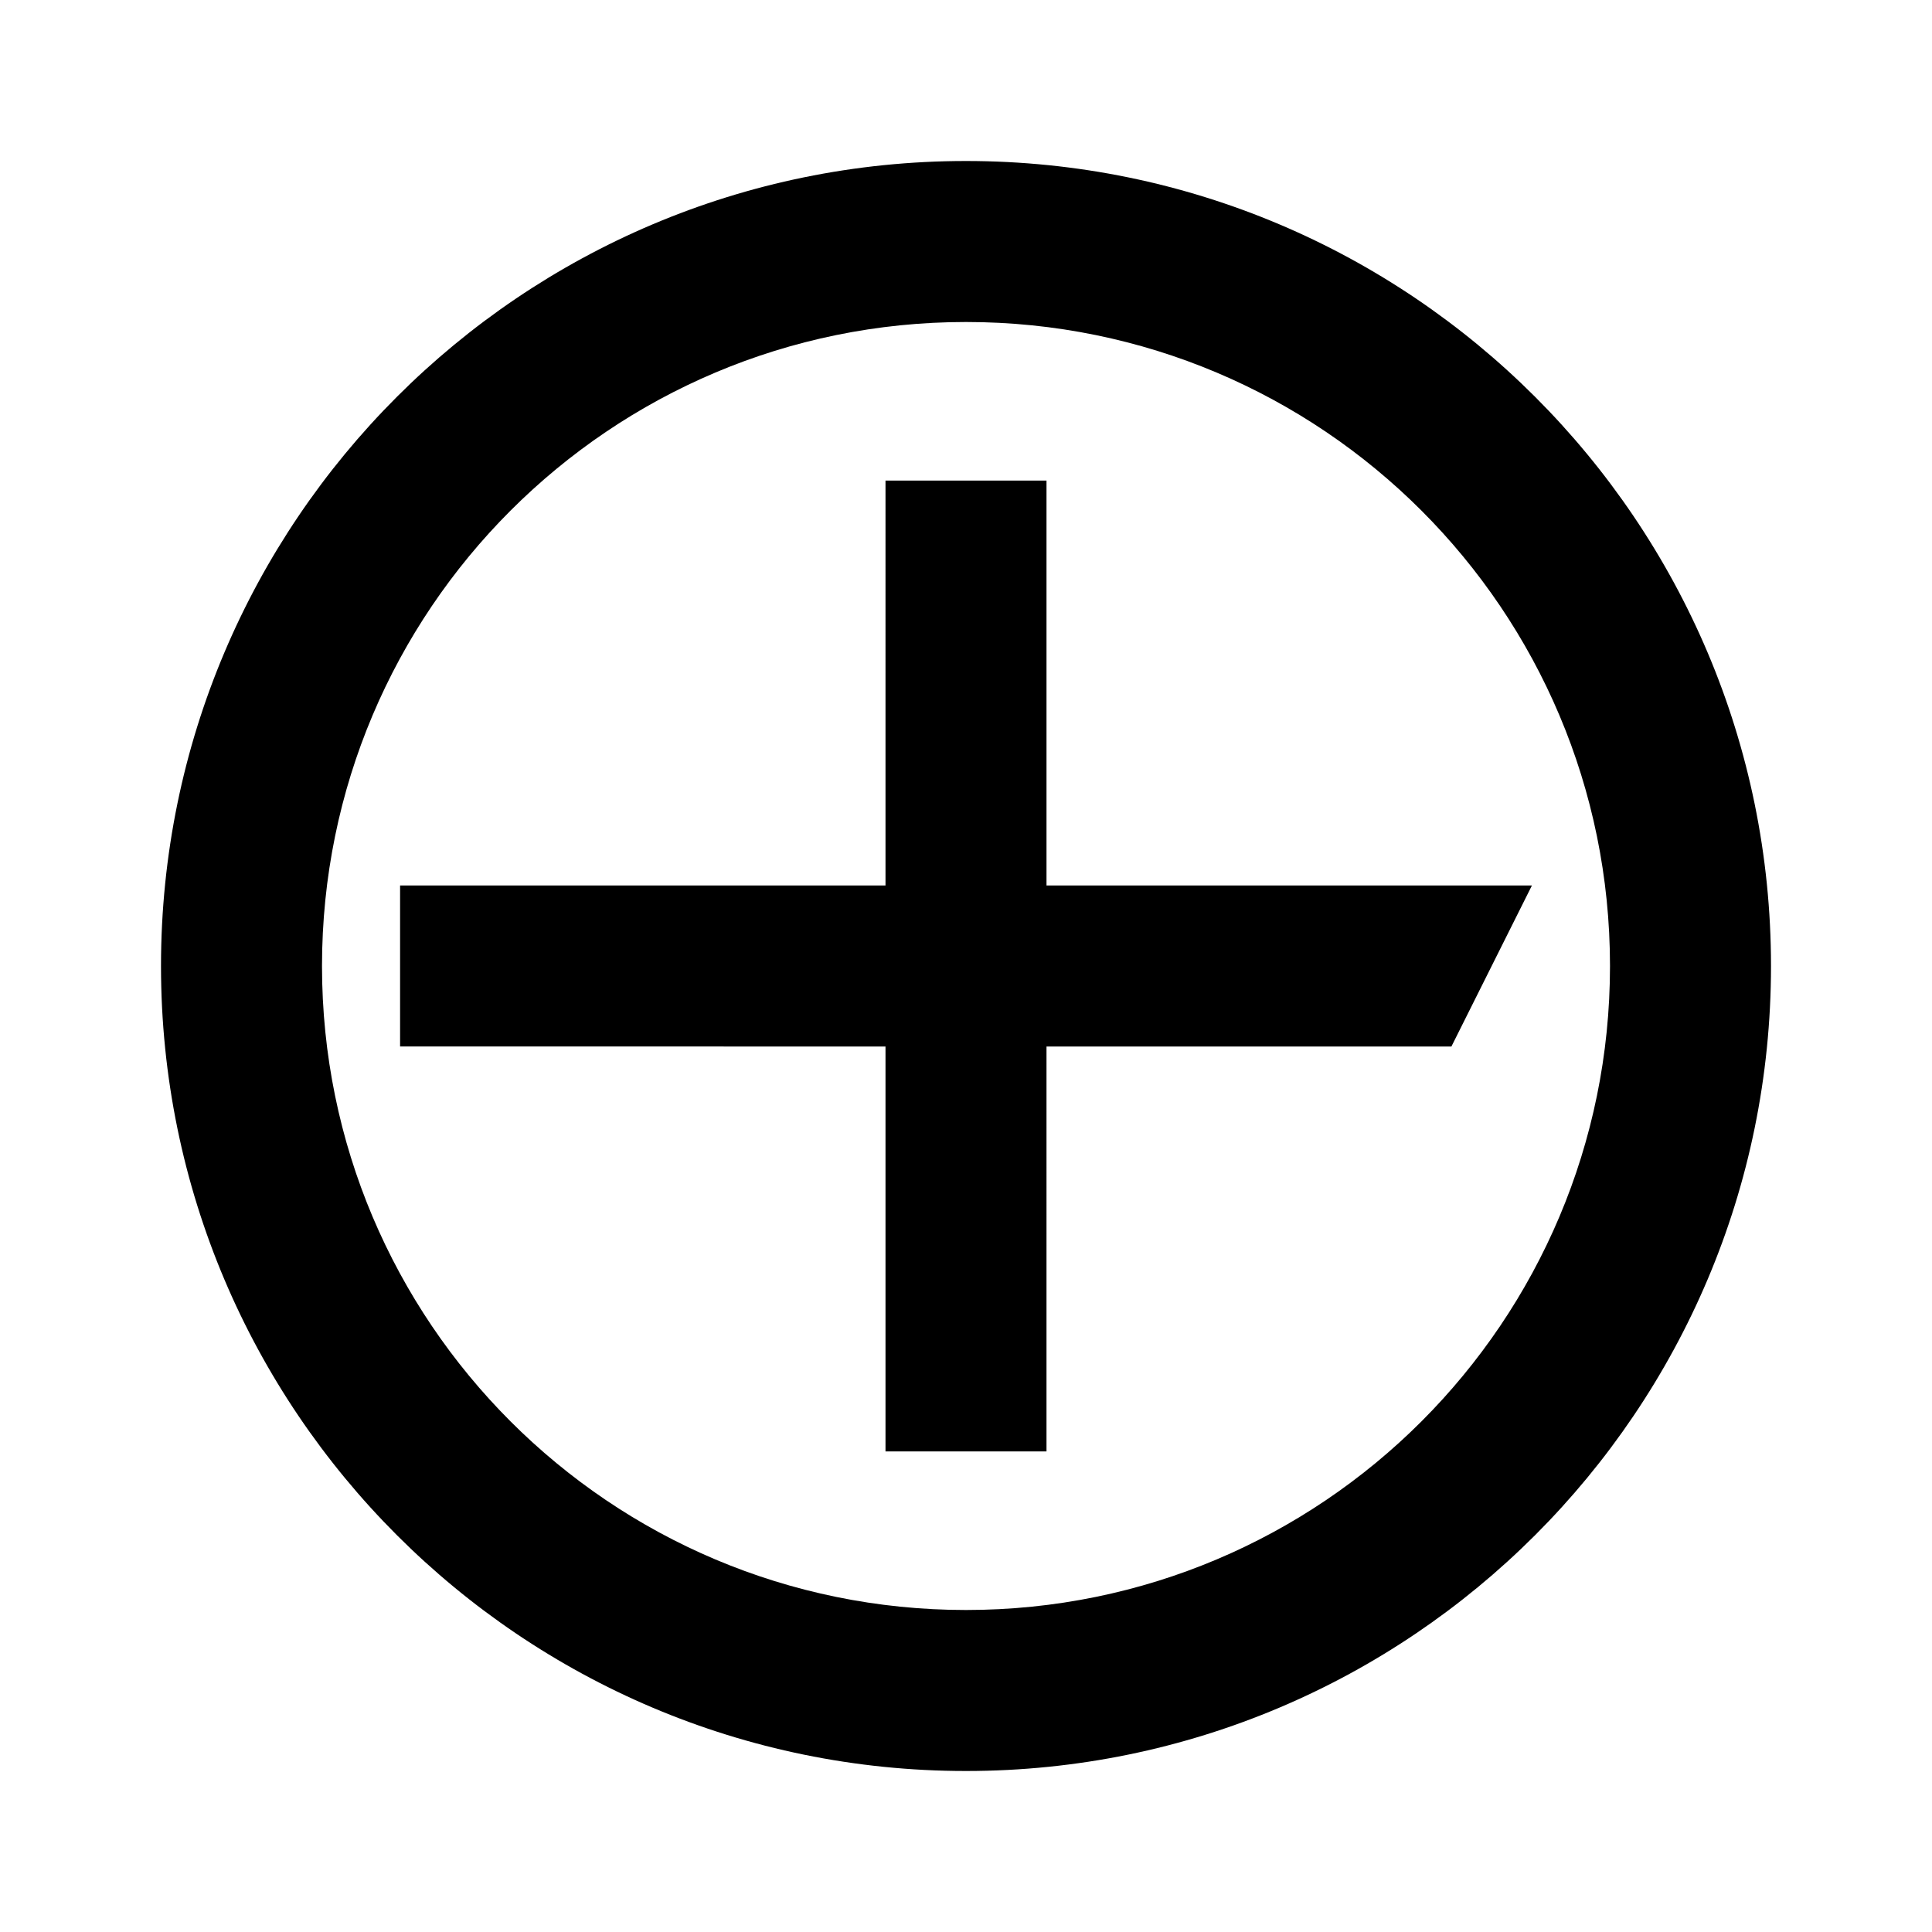 <svg xmlns="http://www.w3.org/2000/svg" viewBox="0 0 24 24" fill="currentColor" width="24" height="24">
  <path d="M19.03 11H13V5.97h-2V11H4.97v2H11v5.03h2V13h5.03zM12 2C6.48 2 2 6.48 2 12s4.48 10 10 10 10-4.48 10-10S17.52 2 12 2zm0 18c-4.42 0-8-3.58-8-8s3.58-8 8-8 8 3.58 8 8-3.58 8-8 8z"/>
</svg>
